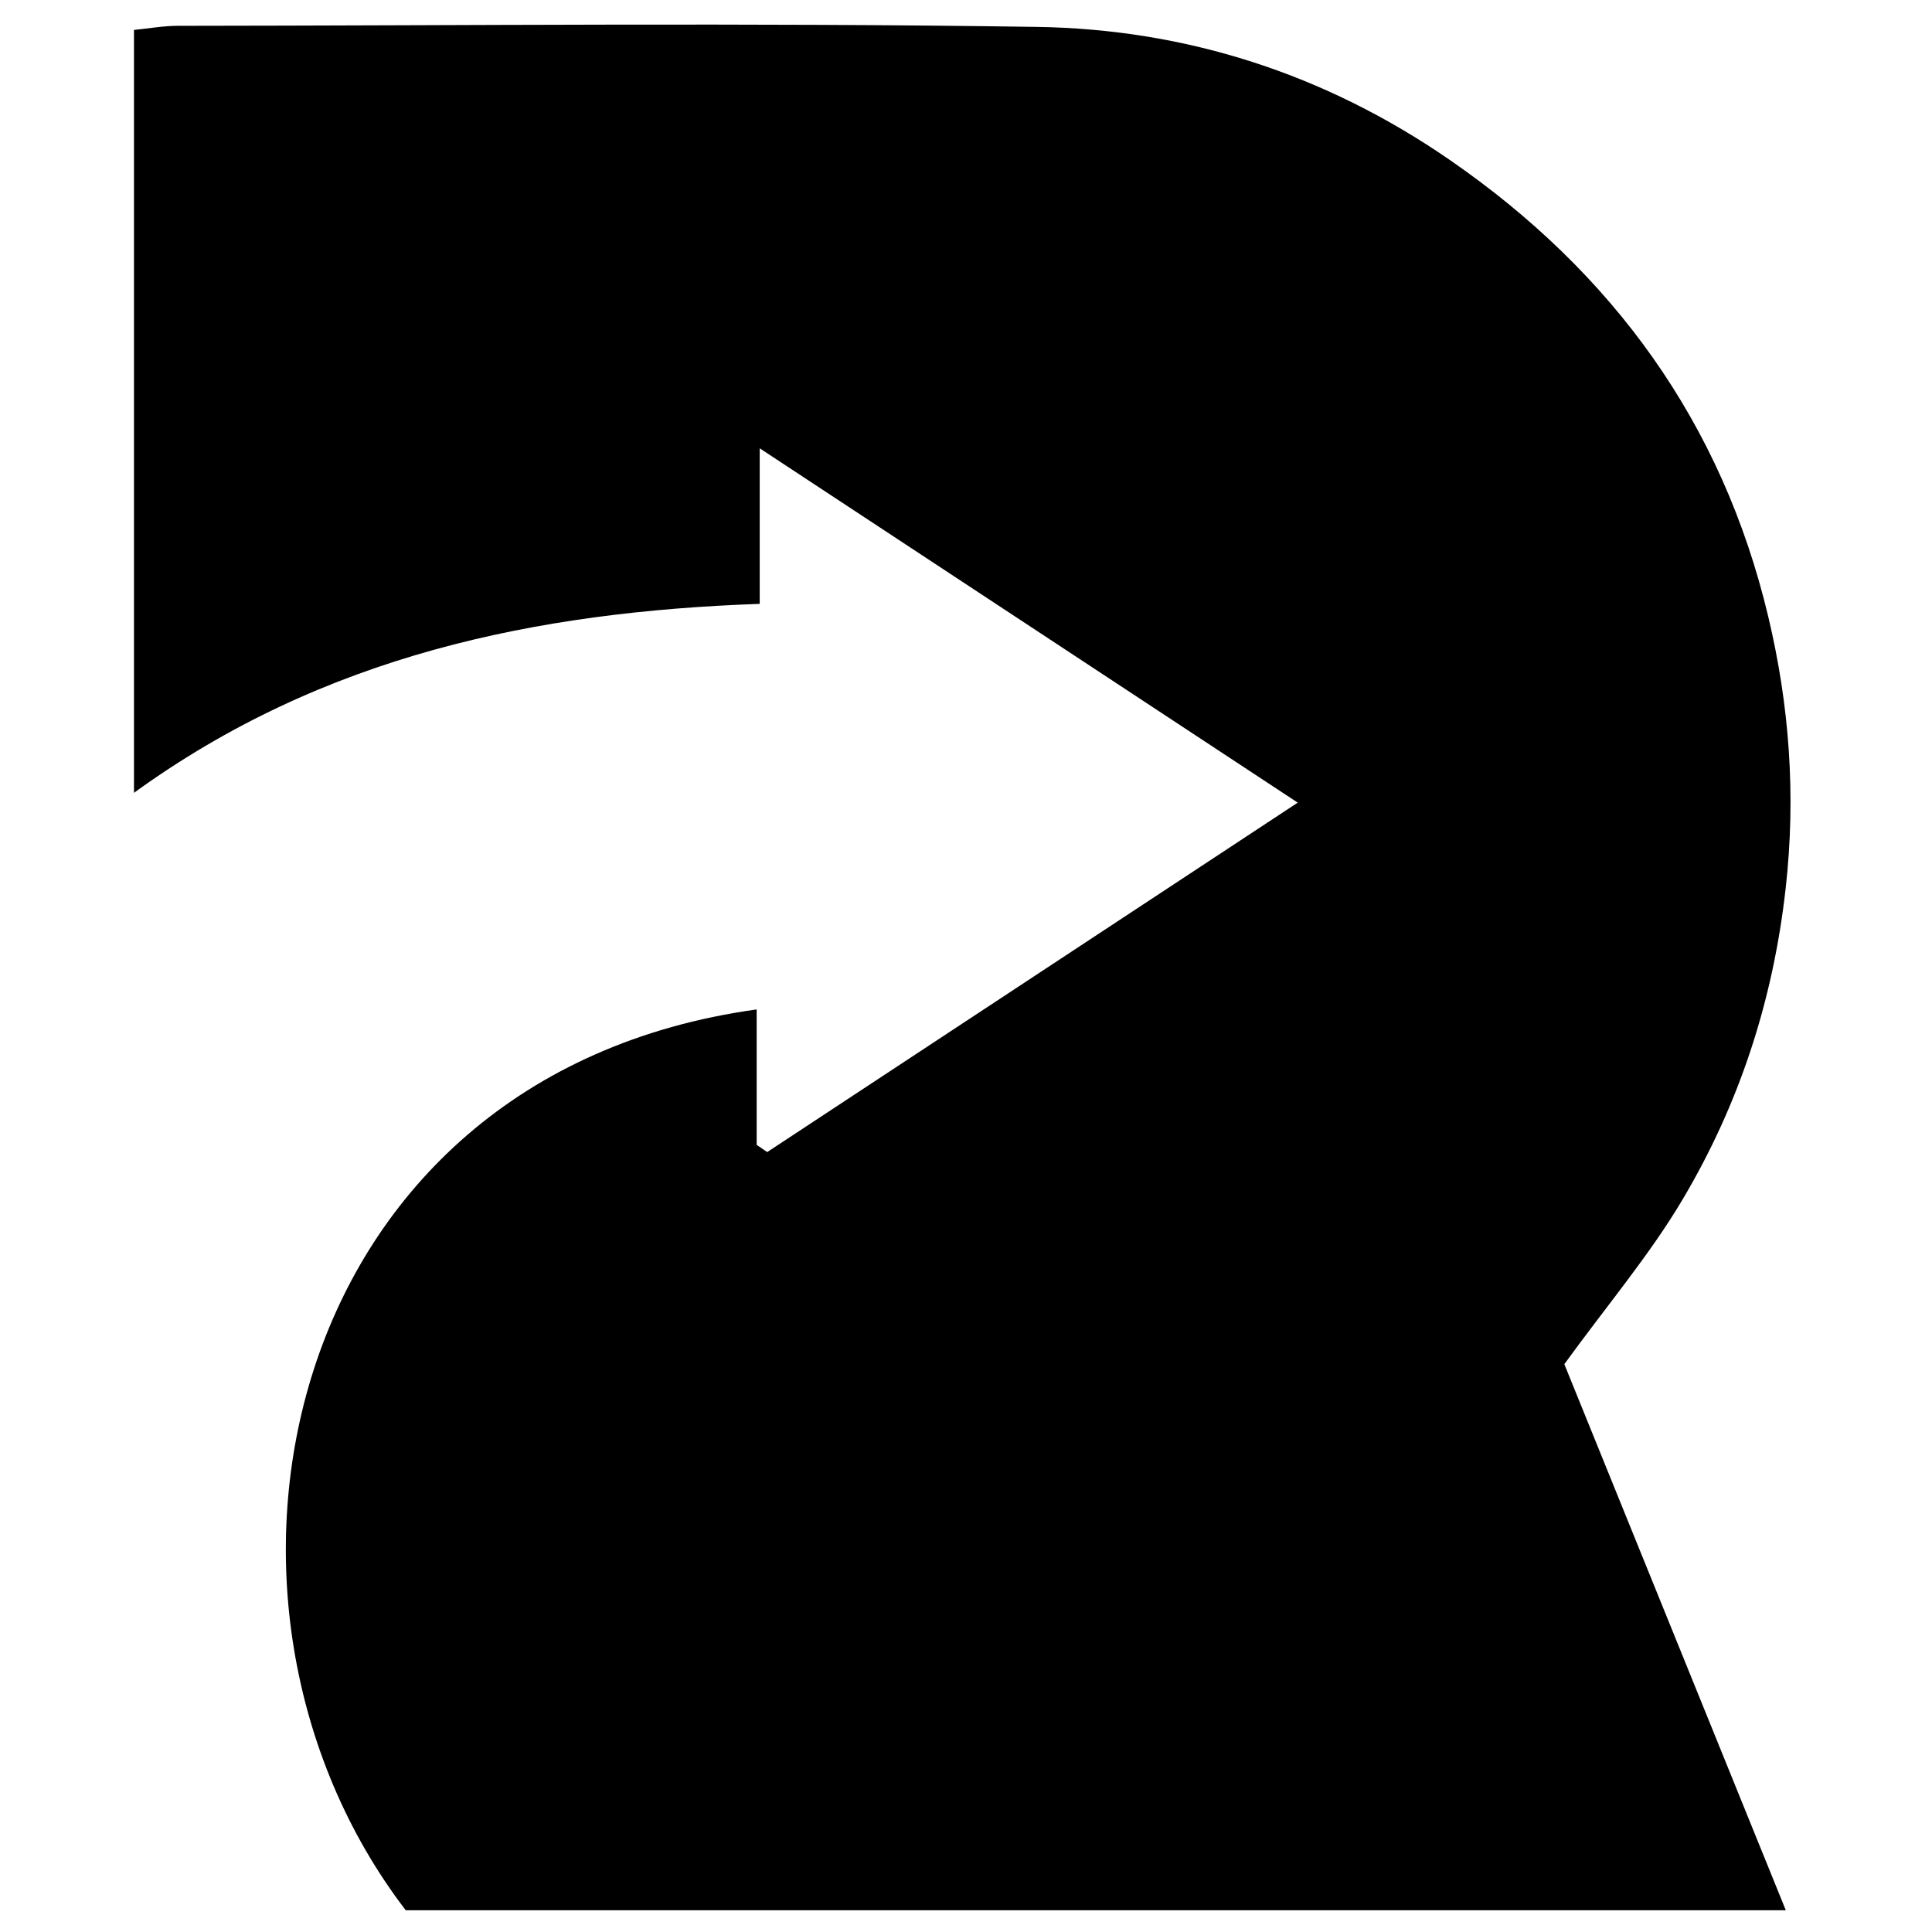<?xml version="1.0" encoding="iso-8859-1"?>
<!-- Generator: Adobe Illustrator 19.0.0, SVG Export Plug-In . SVG Version: 6.00 Build 0)  -->
<svg version="1.1" id="Layer_1" xmlns="http://www.w3.org/2000/svg" xmlns:xlink="http://www.w3.org/1999/xlink" x="0px" y="0px"
	 viewBox="0 0 500 500" enable-background="new 0 0 500 500" xml:space="preserve">
<path d="M196.613,116.022c0,14.463,0,26.644,0,40.256c-57.914,2.048-112.906,13.349-161.94,48.899c0-66.475,0-131.254,0-197.431
	c3.82-0.375,7.569-1.06,11.318-1.063c74.103-0.063,148.218-0.838,222.304,0.278c38.594,0.581,74.524,12.111,106.805,34.361
	c42.382,29.213,70.598,68.134,82.524,118.266c5.482,23.042,7.199,46.232,4.507,70.287c-3.259,29.131-12.02,55.87-26.73,80.637
	c-8.459,14.241-19.314,27.059-30.554,42.532c18.408,45.389,37.643,92.817,57.318,141.333c-119.928,0-238.638,0-357.161,0
	c-61.102-79.773-32.536-216.027,90.819-233.135c0,11.771,0,23.412,0,35.052c0.909,0.621,1.819,1.242,2.728,1.864
	c45.175-29.755,90.35-59.511,137.301-90.436C288.968,176.844,243.79,147.091,196.613,116.022z"/>
</svg>
